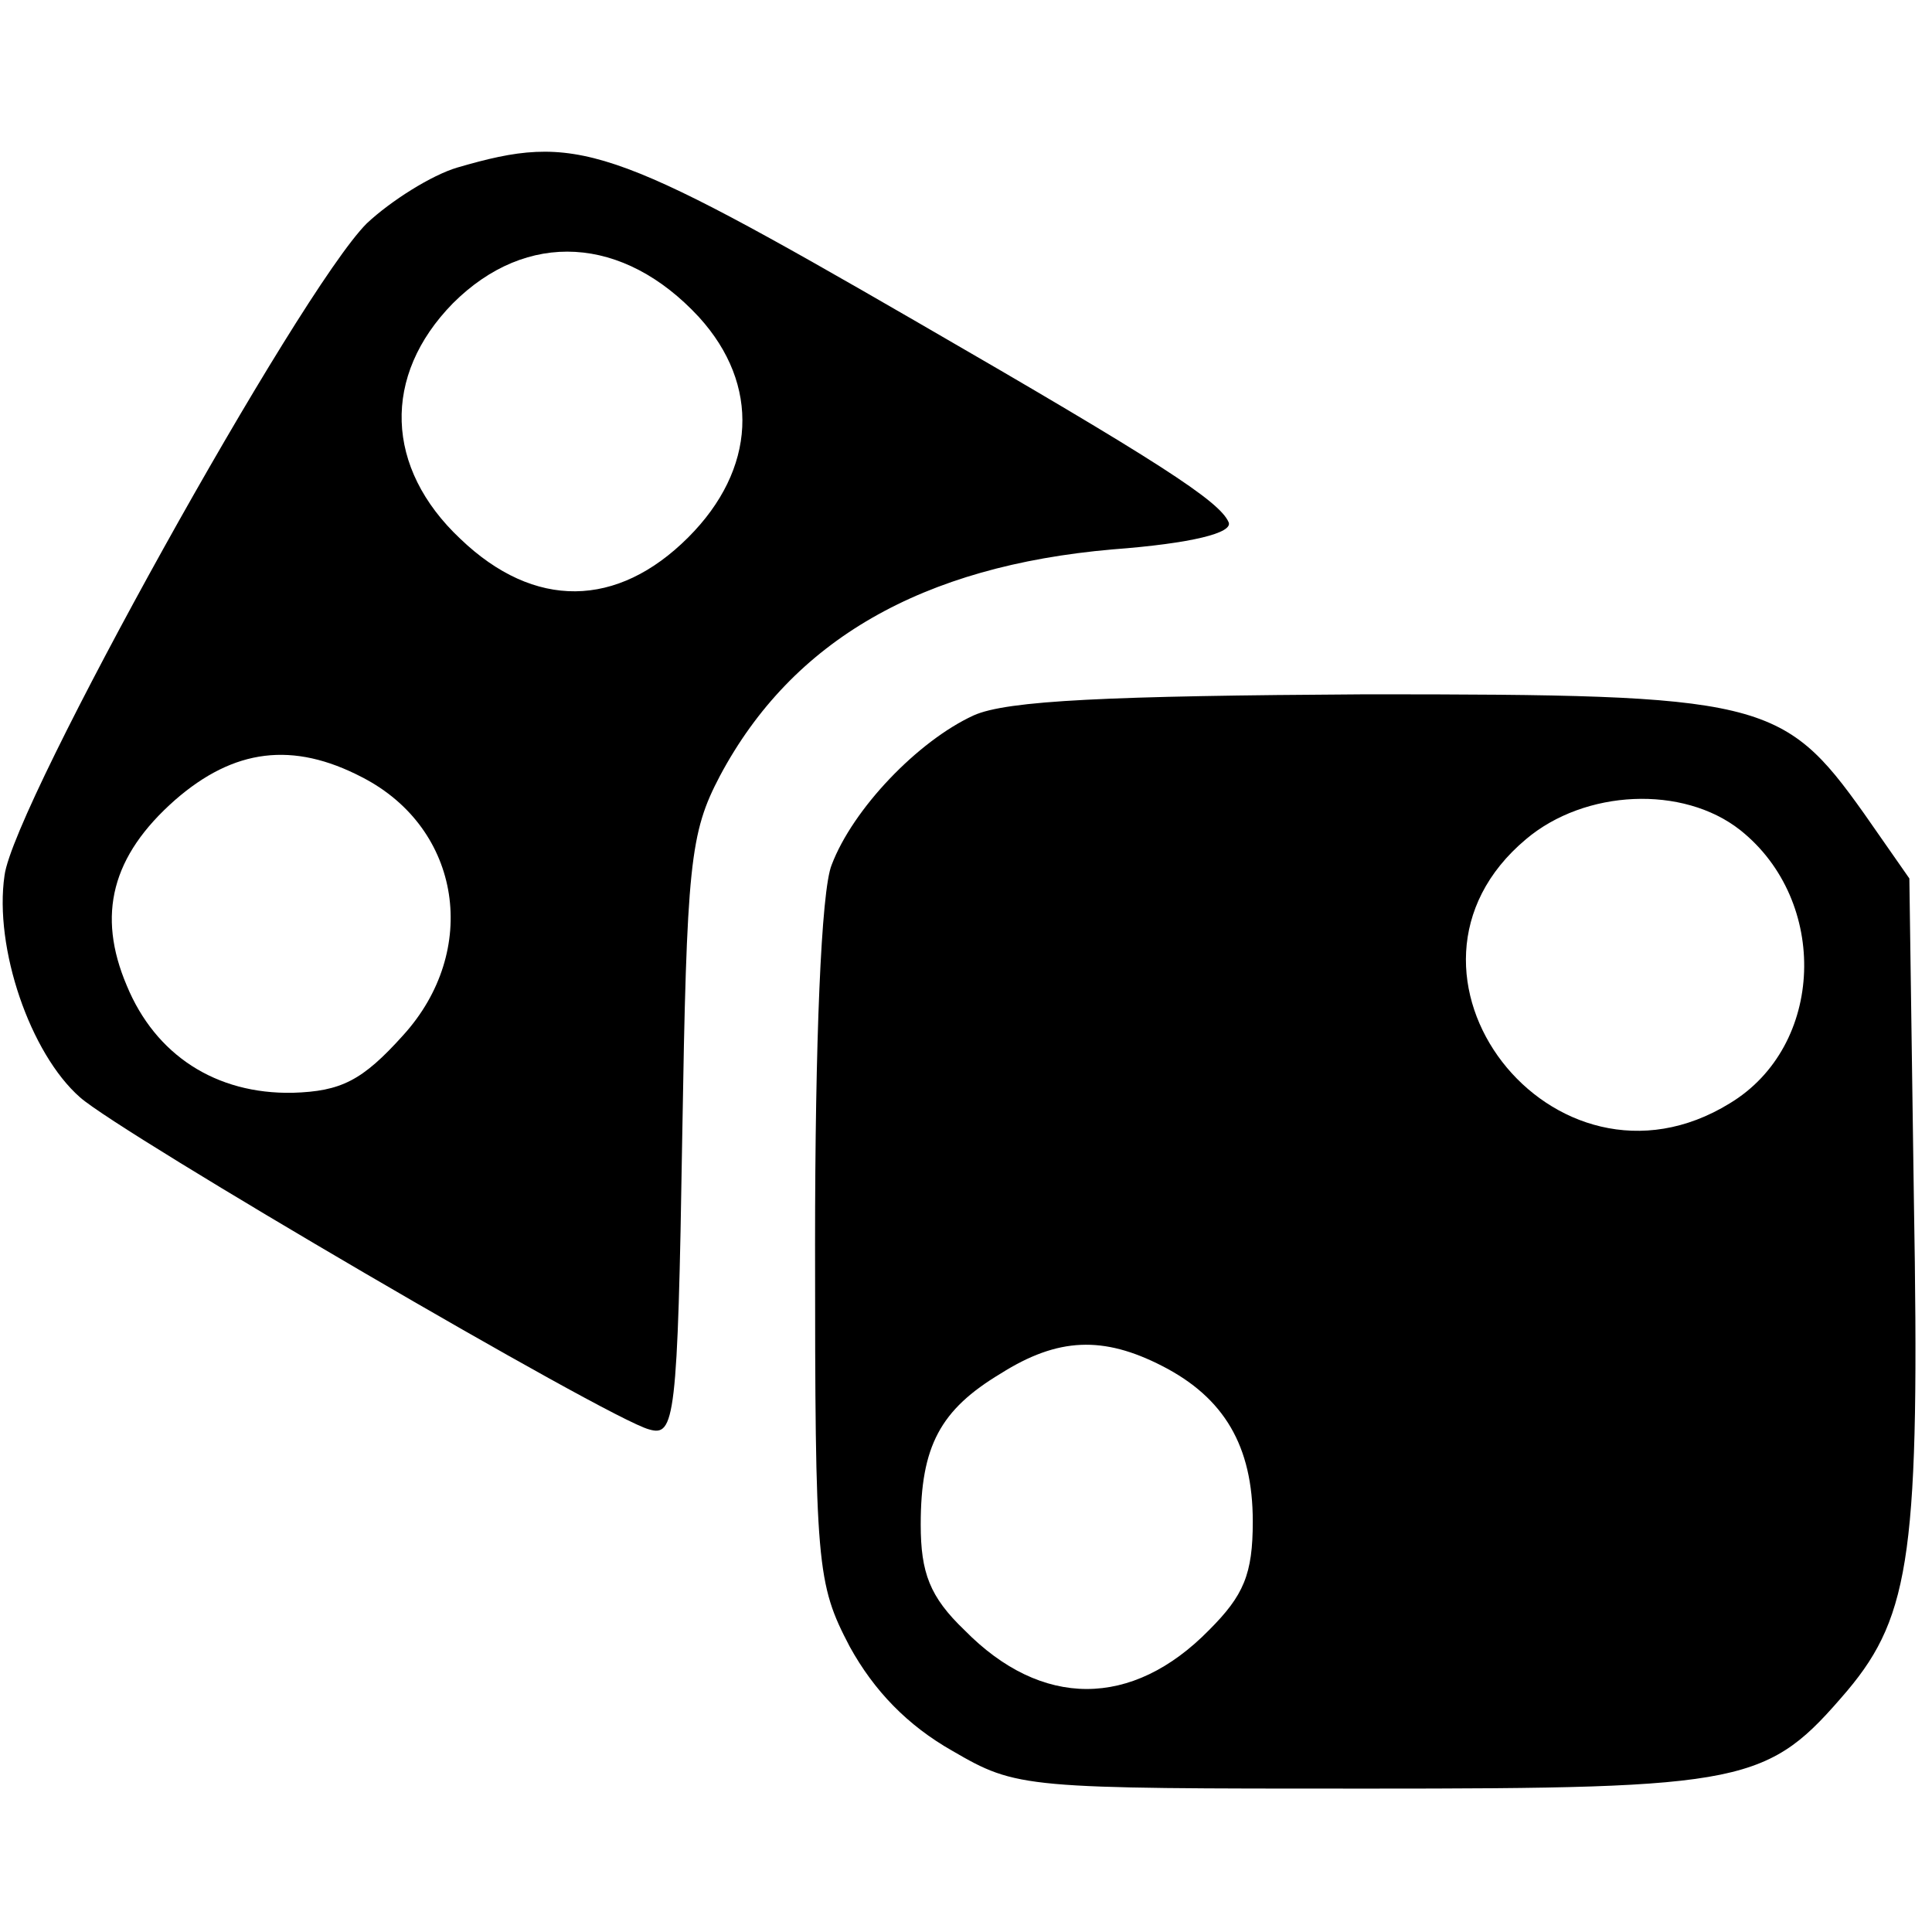<?xml version="1.0" standalone="no"?>
<!DOCTYPE svg PUBLIC "-//W3C//DTD SVG 20010904//EN"
 "http://www.w3.org/TR/2001/REC-SVG-20010904/DTD/svg10.dtd">
<svg version="1.0" xmlns="http://www.w3.org/2000/svg"
 width="128pt" height="128pt" viewBox="0 0 128 128"
 preserveAspectRatio="xMidYMid meet">
<g transform="translate(0,128) scale(0.1,-0.1)"
fill="#000000" stroke="none">
<path d="M303 1169 c-17 -5 -44 -22 -60 -37 -45 -45 -234 -385 -240 -432 -7
-48 17 -118 50 -147 27 -24 350 -213 377 -220 17 -5 19 6 22 194 3 181 5 201
25 239 48 90 134 139 260 150 53 4 80 11 77 18 -6 14 -46 40 -207 133 -204
118 -225 125 -304 102z m160 -99 c41 -45 38 -101 -7 -146 -47 -47 -102 -48
-151 -1 -50 47 -52 108 -5 156 49 49 113 45 163 -9z m-223 -305 c66 -34 78
-115 27 -171 -27 -30 -41 -37 -73 -38 -51 -1 -91 25 -110 71 -20 47 -10 86 32
123 39 34 78 39 124 15z"/>
<path d="M645 806 c-37 -17 -80 -62 -94 -99 -7 -17 -11 -118 -11 -251 0 -214
1 -225 23 -267 16 -29 38 -52 68 -69 43 -25 47 -25 274 -25 254 0 266 3 319
65 42 50 48 94 44 325 l-3 213 -30 43 c-54 76 -68 79 -330 79 -170 -1 -238 -4
-260 -14z m508 -76 c59 -47 56 -143 -7 -181 -117 -72 -240 87 -135 175 39 33
104 36 142 6z m-383 -355 c41 -21 60 -53 60 -103 0 -35 -6 -49 -29 -72 -51
-52 -111 -52 -162 0 -23 22 -29 38 -29 70 0 52 13 76 53 100 38 24 68 25 107
5z"/>
</g>
</svg>
